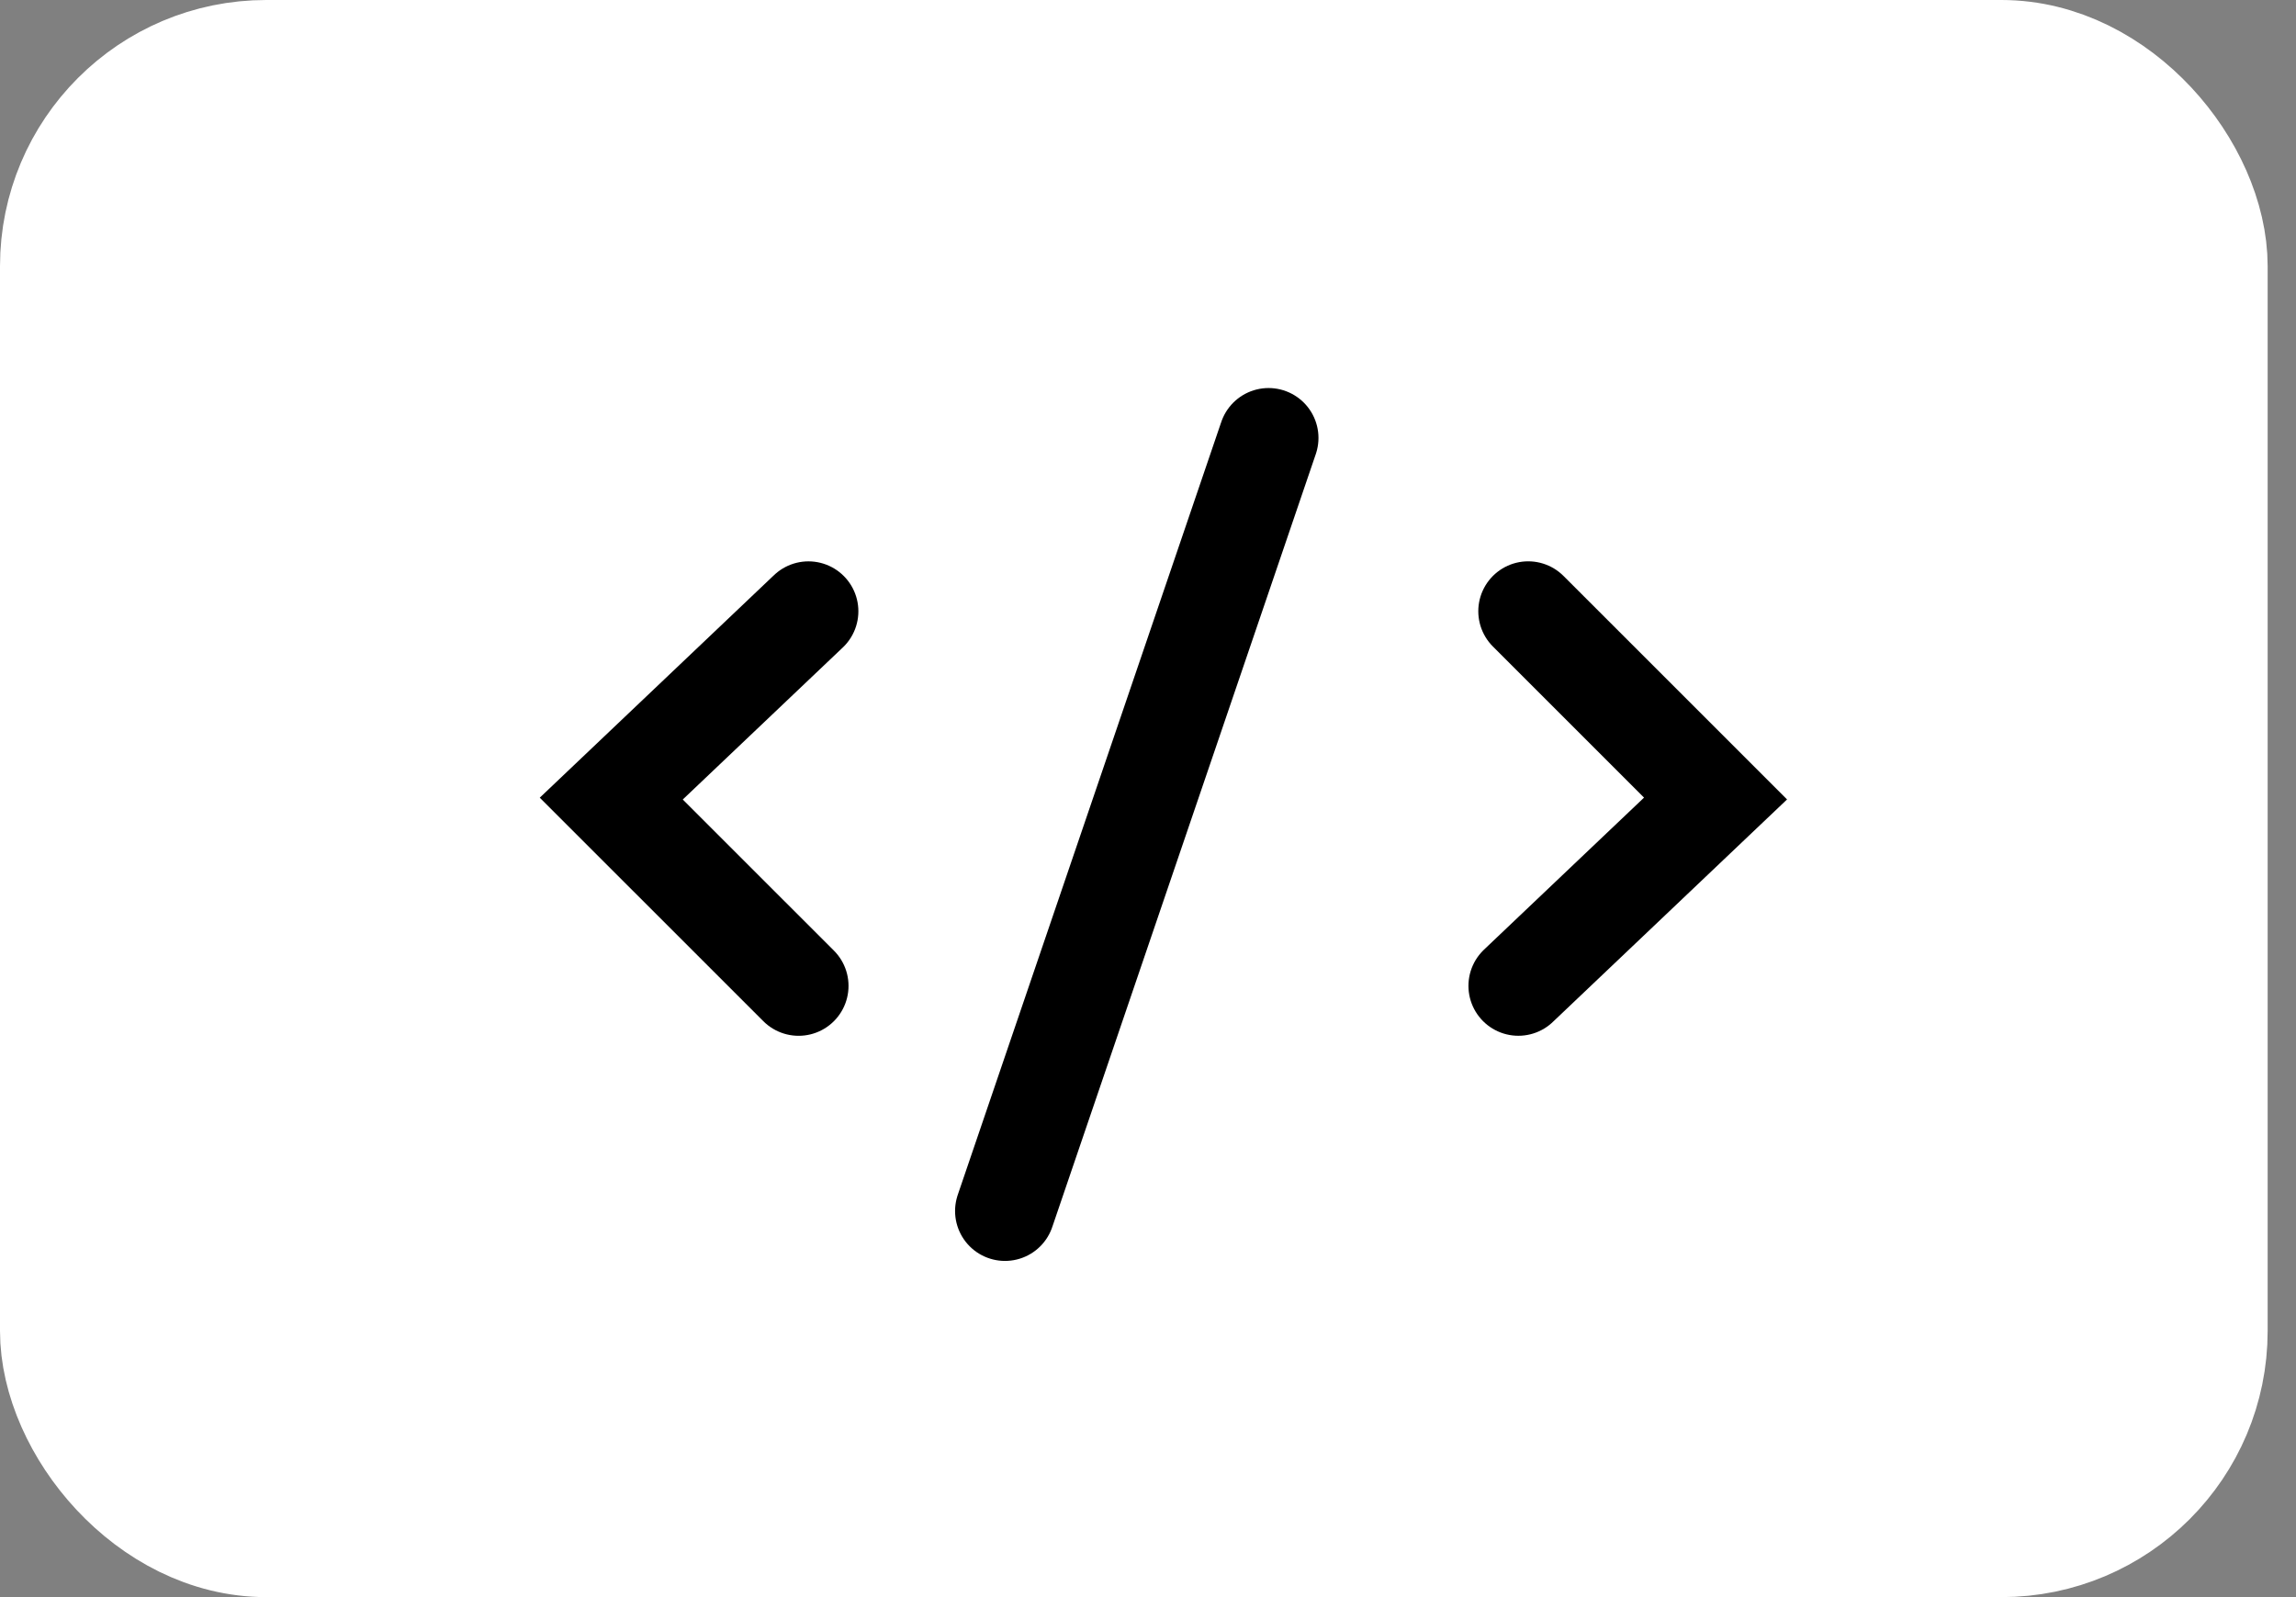<svg viewBox="0 0 69 48" fill="none" xmlns="http://www.w3.org/2000/svg">
<rect x="0" y="0" width="69" height="48" fill="#808080" stroke="none"/>
<rect x="2" y="2" width="64.148" height="44" rx="6" fill="white" stroke="white" stroke-width="4"/>
<line x1="38.123" y1="13.162" x2="30.202" y2="36.396" stroke="currentColor" stroke-width="3" stroke-linecap="round"/>
<path d="M24.296 18.371L18.37 24.001L24 29.63" stroke="currentColor" stroke-width="3" stroke-linecap="round"/>
<path d="M45.63 29.629L51.556 23.999L45.926 18.37" stroke="currentColor" stroke-width="3" stroke-linecap="round"/>
</svg>

